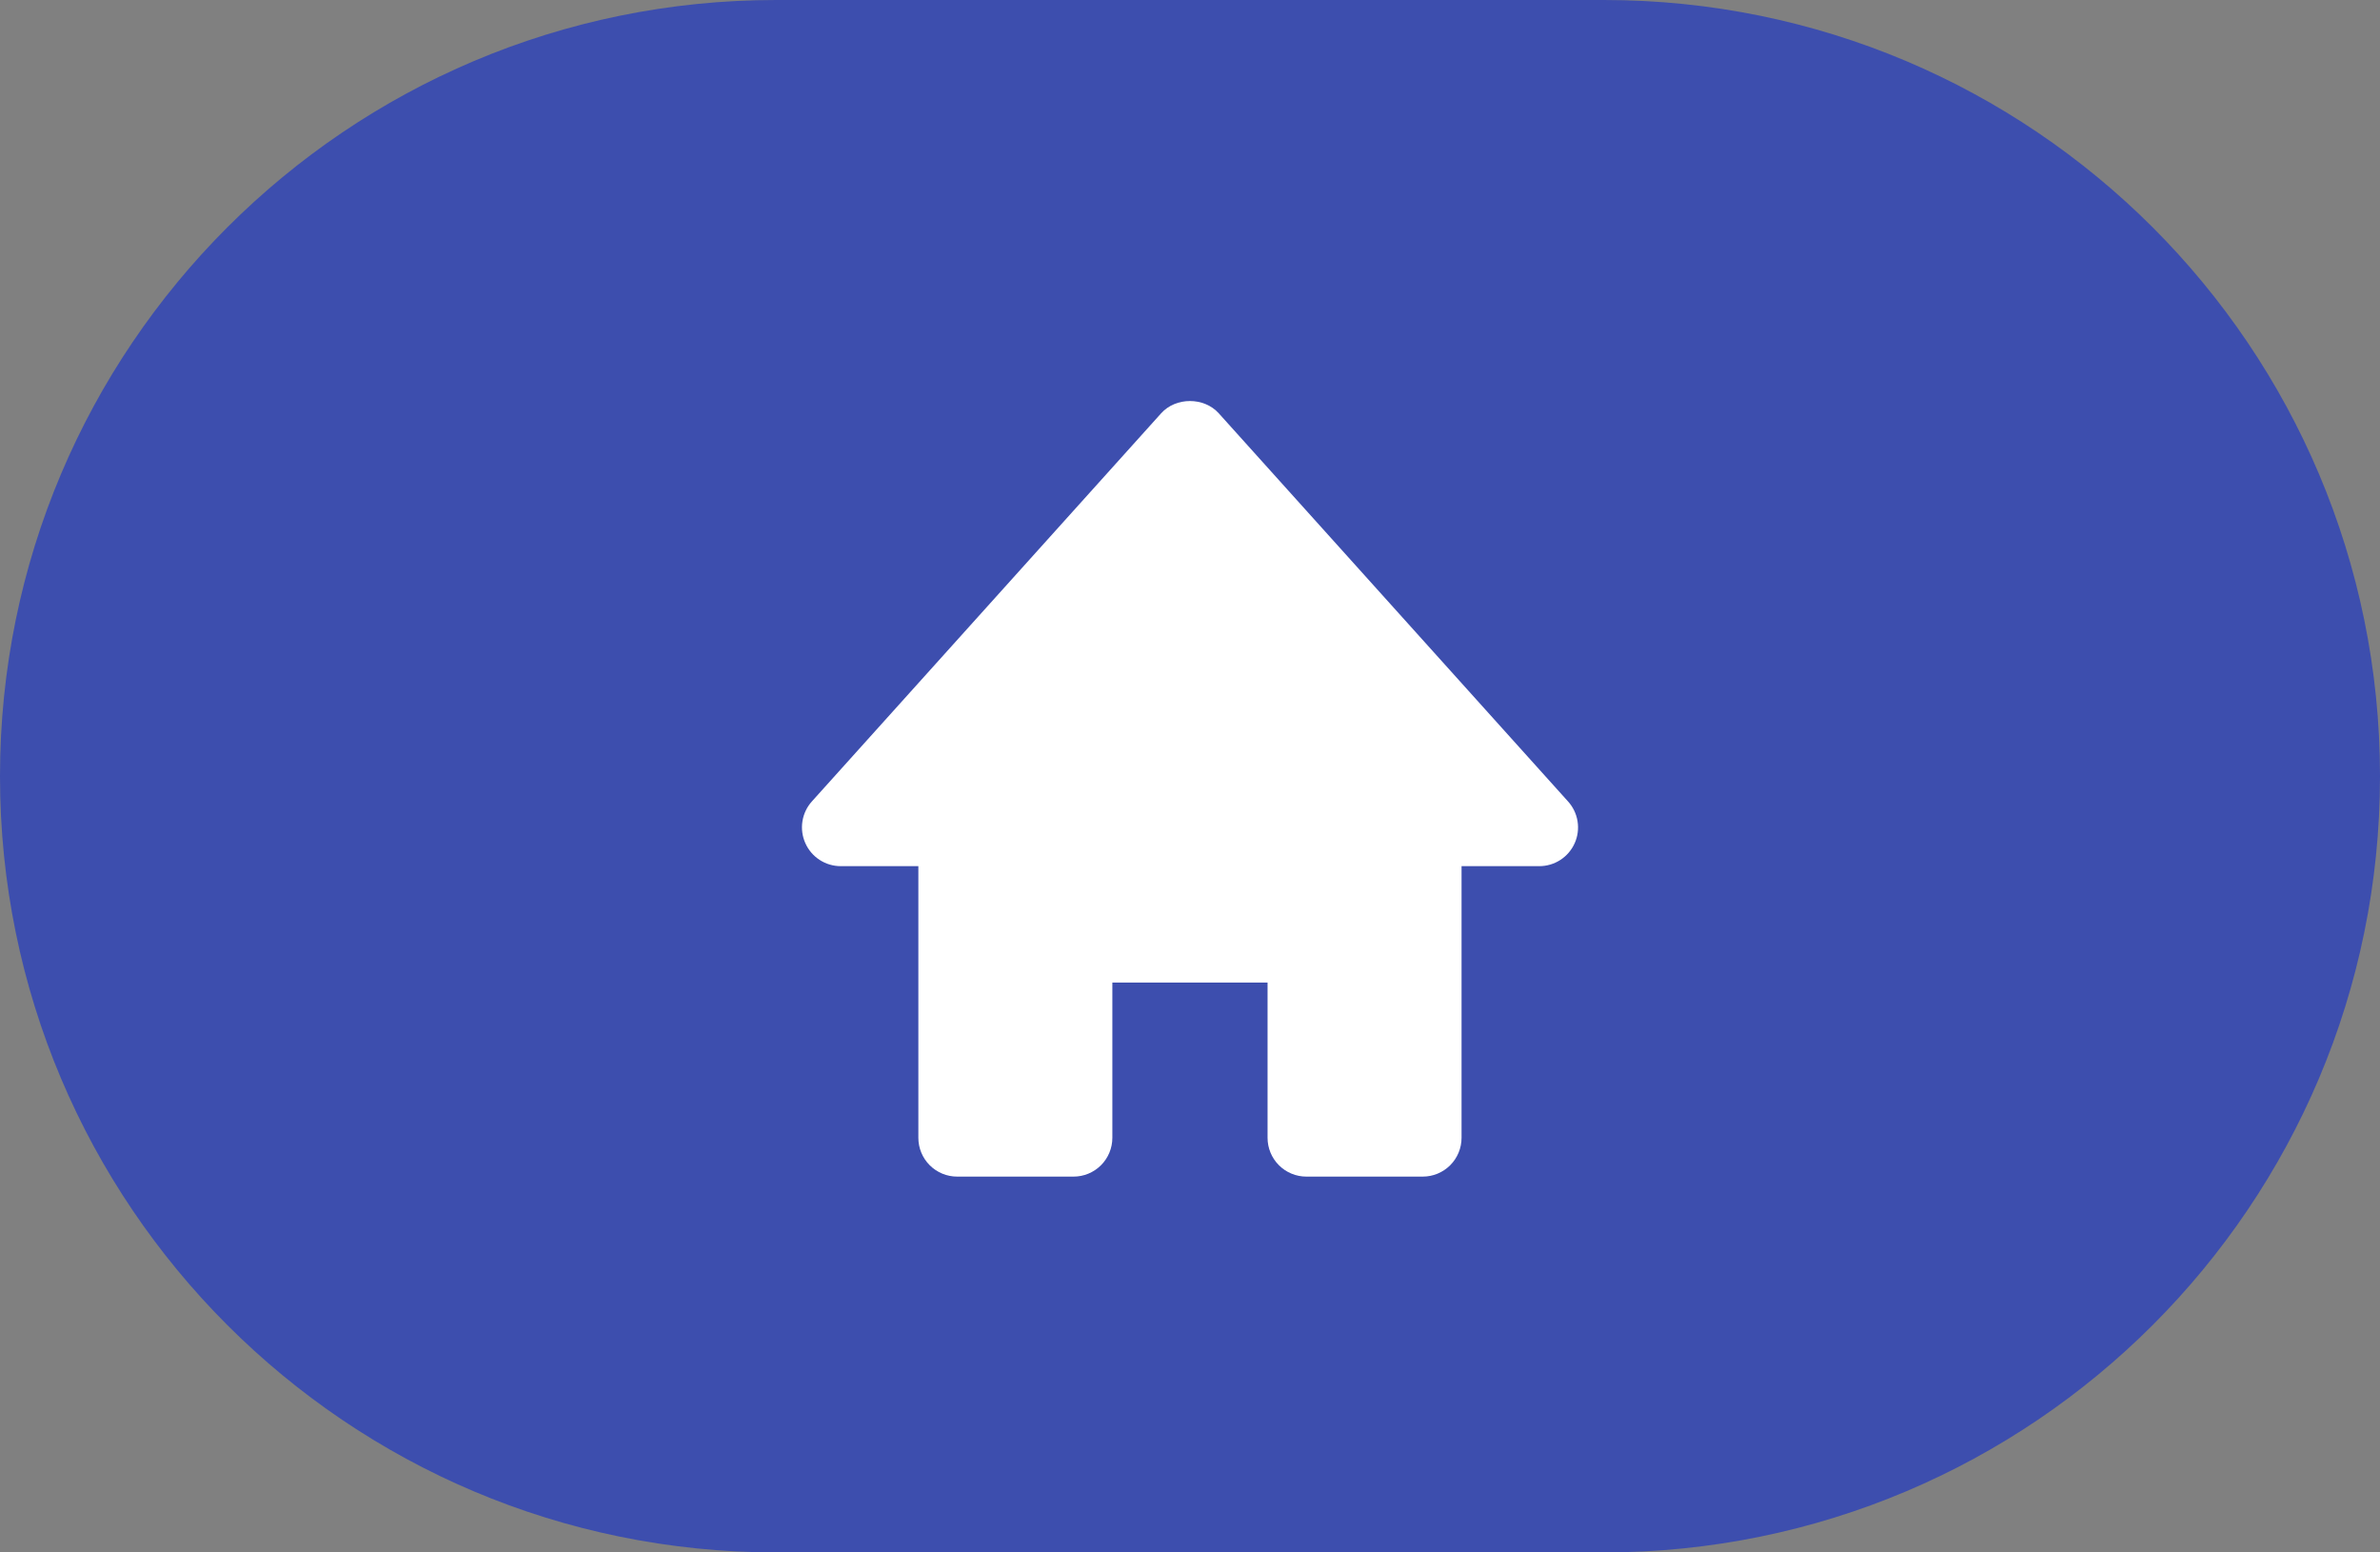 <svg width="184" height="120" viewBox="0 0 184 120" fill="none" xmlns="http://www.w3.org/2000/svg">
<rect x="0" y="0" width="184" height="120" fill="#808080" stroke="none"/>
<path d="M0 60C0 26.863 26.863 0 60 0L124 0C157.137 0 184 26.863 184 60V60C184 93.137 157.137 120 124 120H60C26.863 120 0 93.137 0 60V60Z" fill="#3D4EAE"/>
<path d="M121.222 61.946L94.225 31.949C93.088 30.683 90.905 30.683 89.768 31.949L62.771 61.946C62.382 62.377 62.127 62.911 62.037 63.484C61.946 64.057 62.024 64.644 62.261 65.174C62.741 66.257 63.815 66.953 65 66.953H70.999V87.95C70.999 88.746 71.315 89.509 71.877 90.071C72.44 90.634 73.203 90.95 73.999 90.95H82.998C83.793 90.95 84.556 90.634 85.119 90.071C85.681 89.509 85.997 88.746 85.997 87.95V75.951H97.996V87.95C97.996 88.746 98.312 89.509 98.874 90.071C99.437 90.634 100.2 90.95 100.996 90.95H109.995C110.79 90.95 111.553 90.634 112.116 90.071C112.678 89.509 112.994 88.746 112.994 87.95V66.953H118.994C119.575 66.955 120.144 66.788 120.632 66.473C121.119 66.158 121.505 65.707 121.741 65.176C121.978 64.646 122.054 64.058 121.962 63.484C121.87 62.91 121.613 62.376 121.222 61.946Z" fill="white"/>
</svg>
